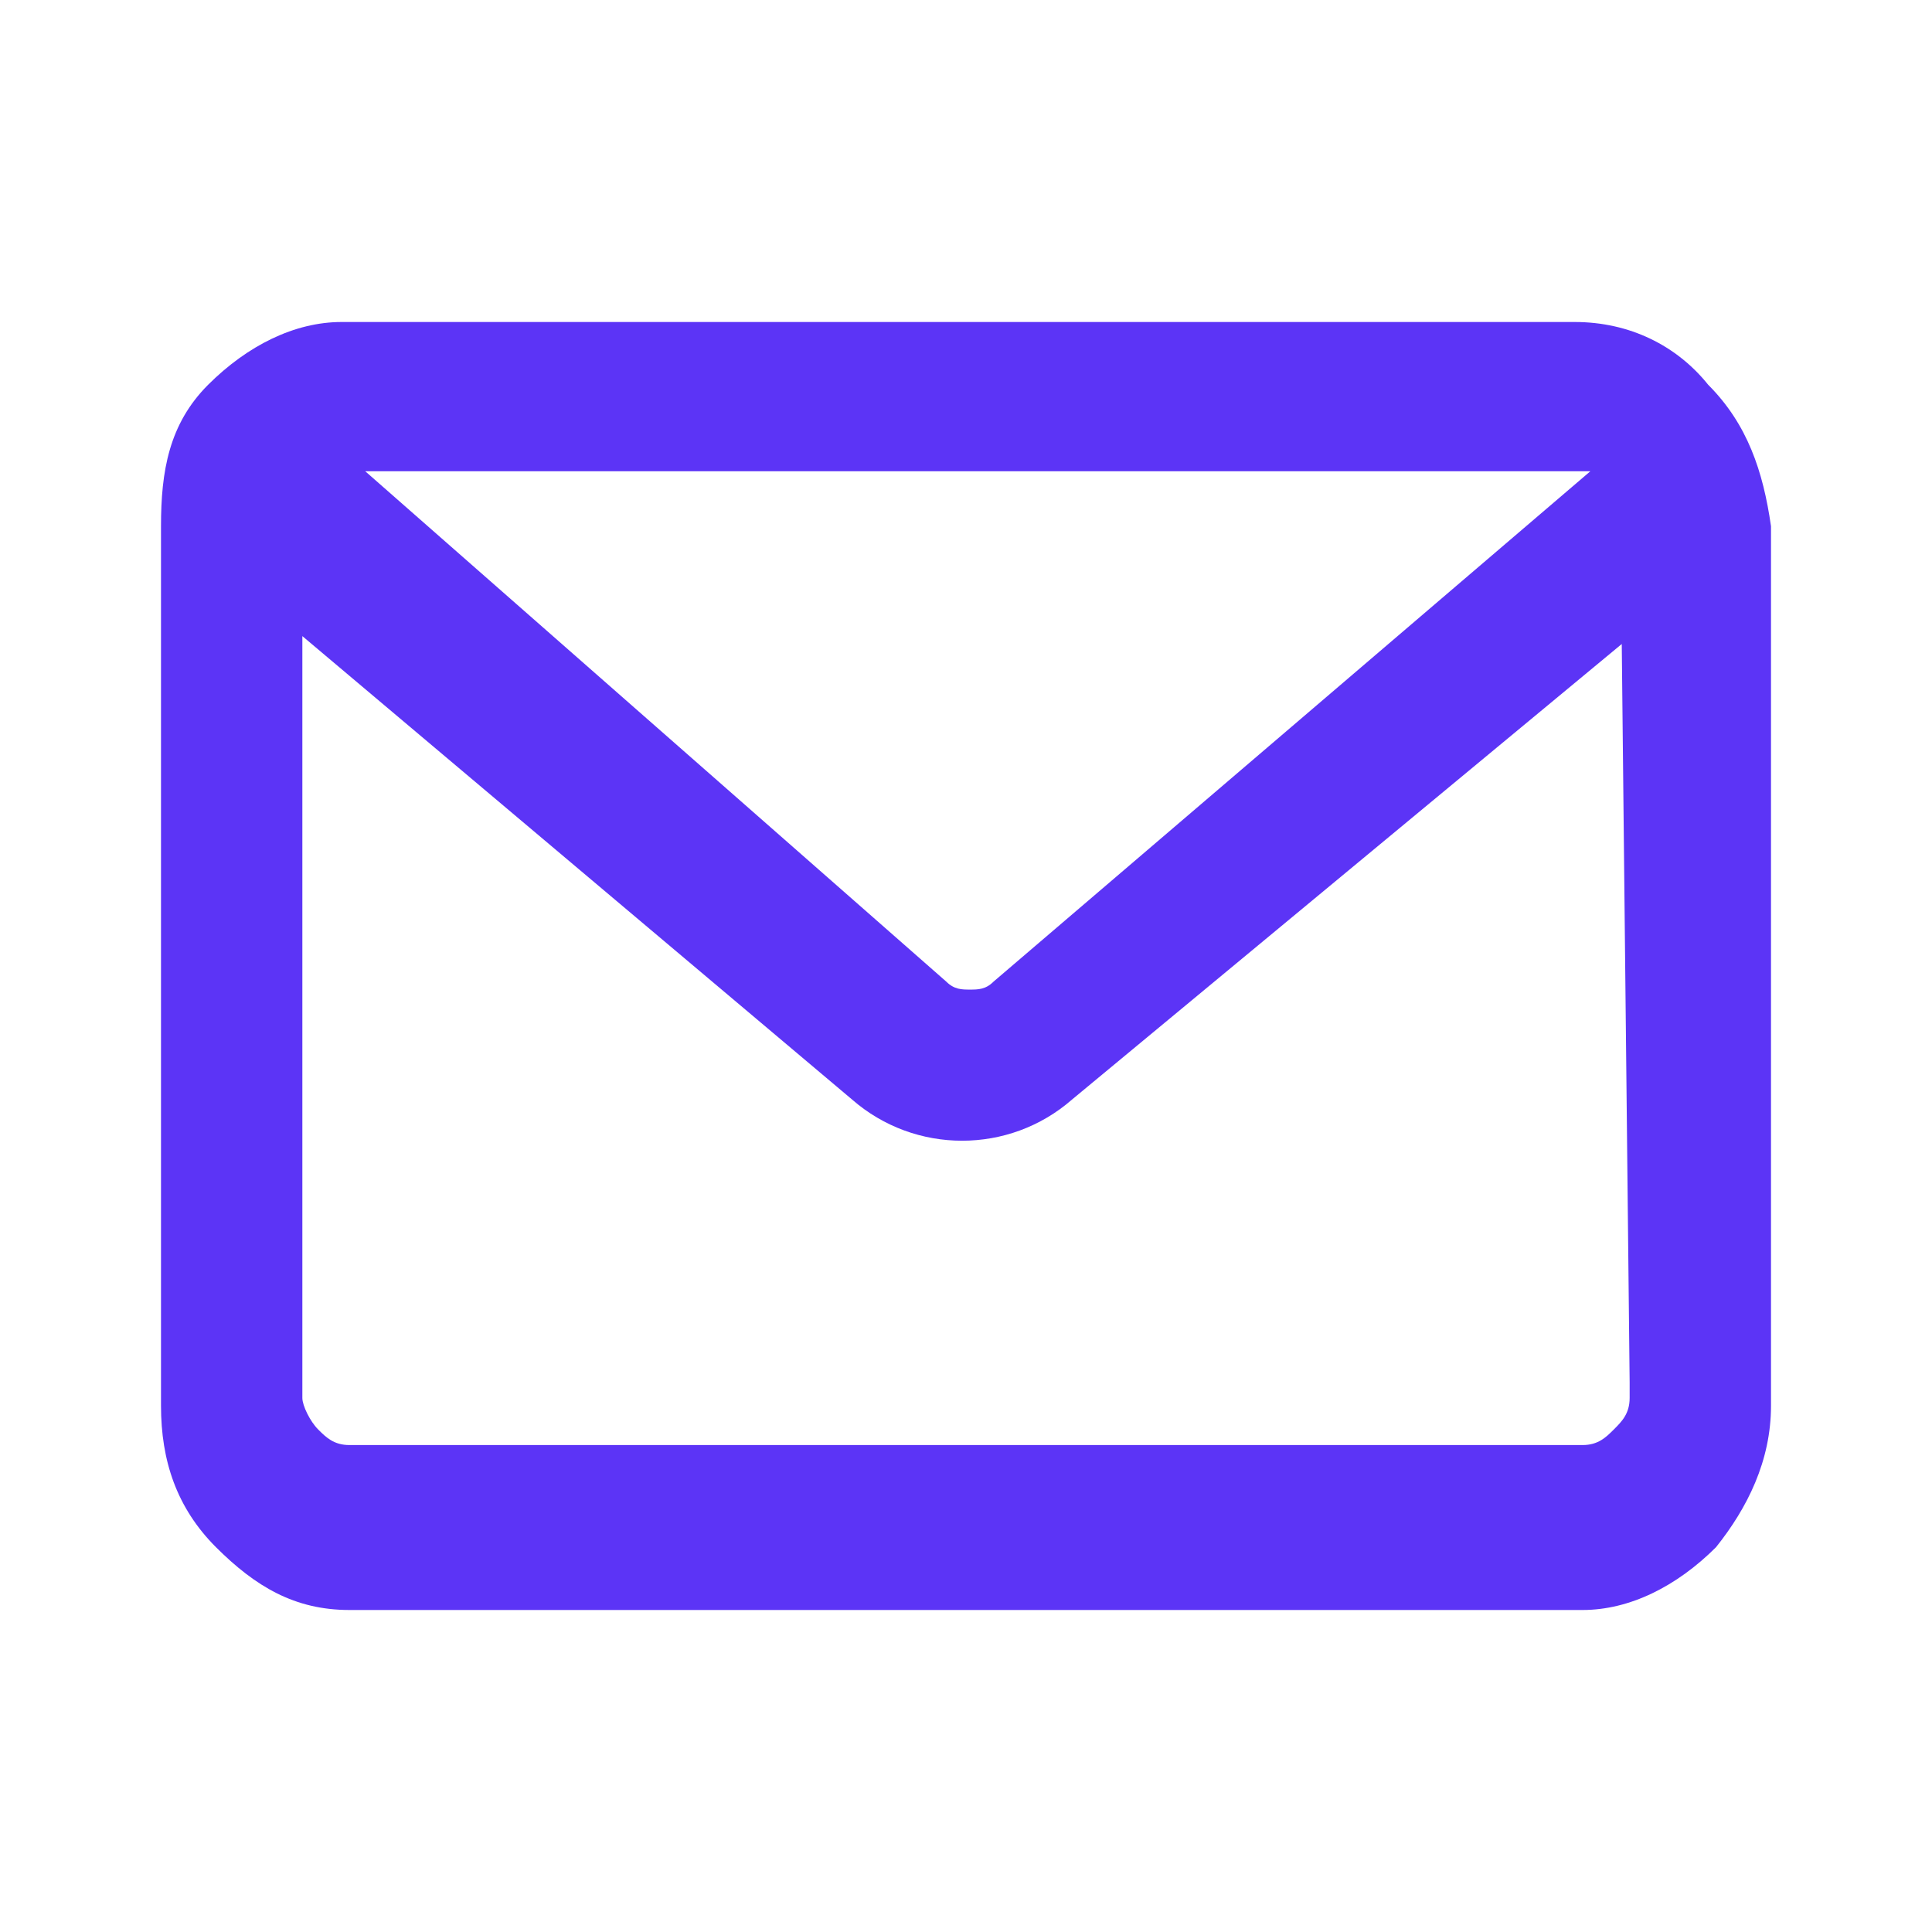 <svg width="24" height="24" viewBox="0 0 24 24" fill="none" xmlns="http://www.w3.org/2000/svg">
<path fill-rule="evenodd" clip-rule="evenodd" d="M21.22 4.78C20.829 4.293 20.244 4 19.561 4H4.244C3.659 4 3.073 4.293 2.585 4.78C2.098 5.268 2 5.854 2 6.537V17.463C2 18.146 2.195 18.732 2.683 19.22C3.171 19.707 3.659 20 4.341 20H19.659C20.244 20 20.829 19.707 21.317 19.22C21.707 18.732 22 18.146 22 17.463V6.537C21.902 5.854 21.707 5.268 21.22 4.78ZM12.341 12.195C12.244 12.293 12.146 12.293 12.049 12.293C11.951 12.293 11.854 12.293 11.756 12.195L4.537 5.854H19.756L12.341 12.195ZM20.244 17.366C20.244 17.561 20.146 17.659 20.049 17.756C19.951 17.854 19.854 17.951 19.659 17.951H4.341C4.146 17.951 4.049 17.854 3.951 17.756C3.854 17.659 3.756 17.463 3.756 17.366V7.902L10.585 13.659C11.366 14.341 12.537 14.341 13.317 13.659L20.146 8L20.244 17.171V17.366Z" fill="#5C34F6"/>
</svg>
